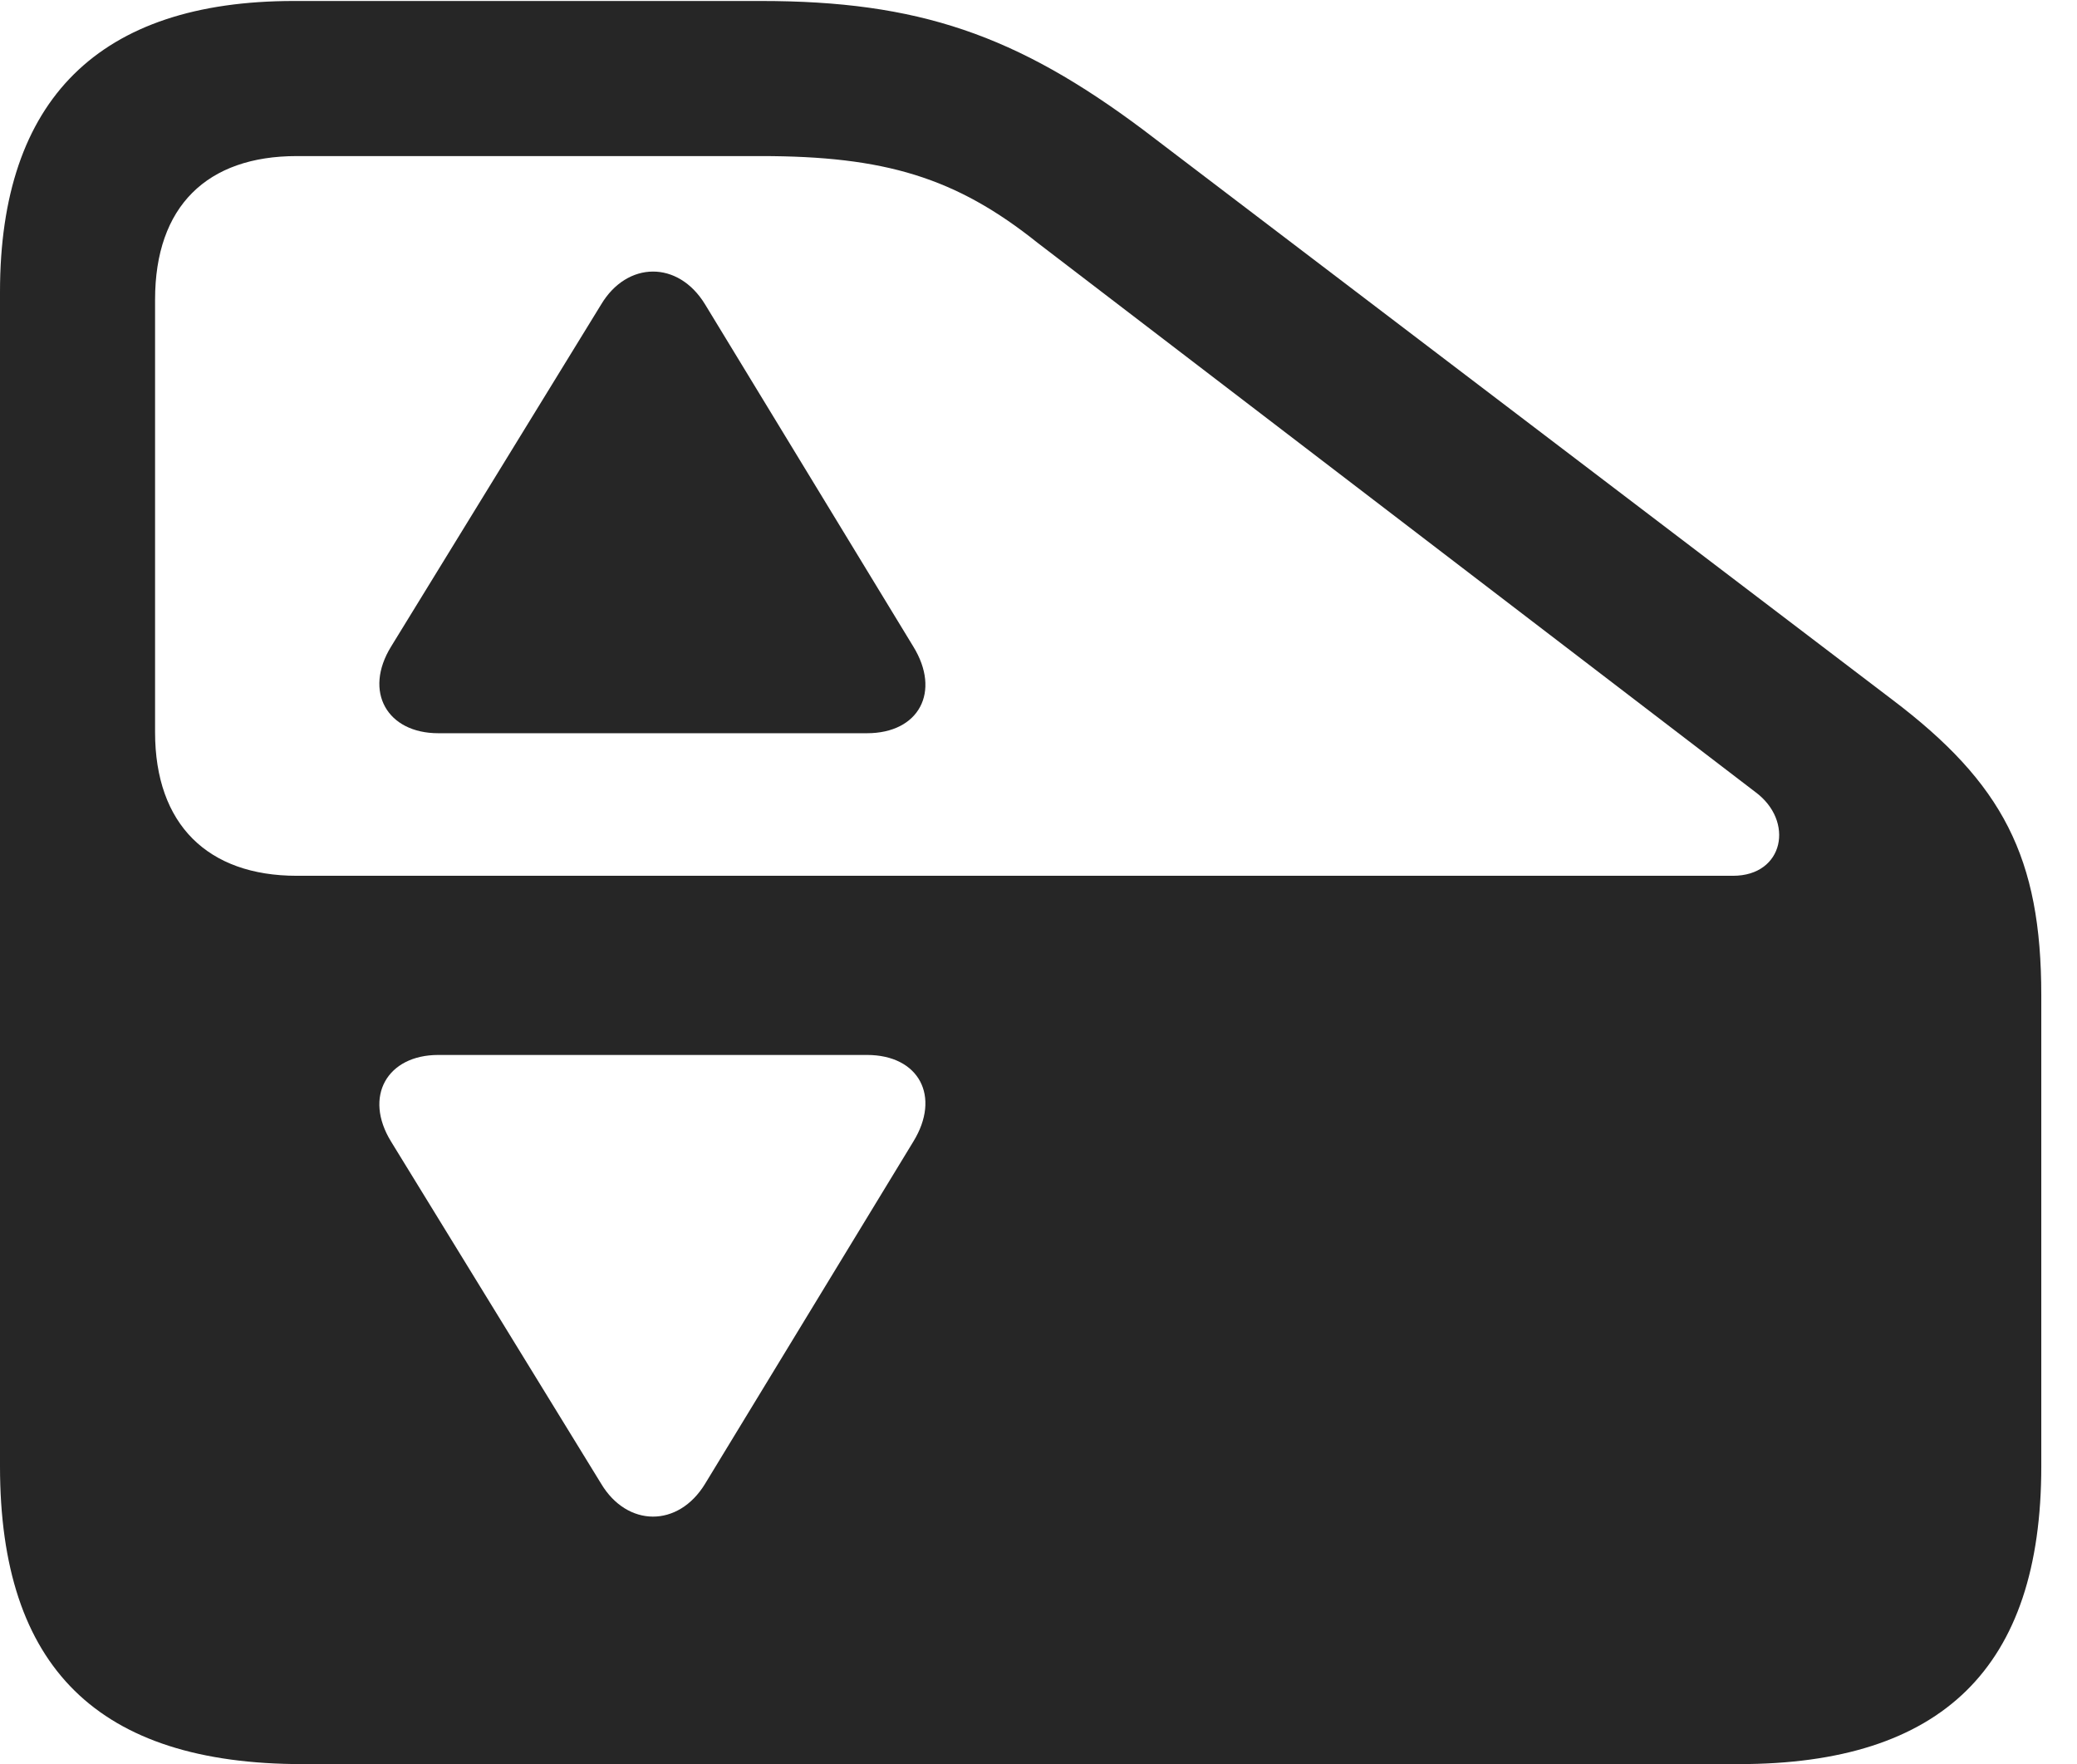 <?xml version="1.0" encoding="UTF-8"?>
<!--Generator: Apple Native CoreSVG 326-->
<!DOCTYPE svg
PUBLIC "-//W3C//DTD SVG 1.1//EN"
       "http://www.w3.org/Graphics/SVG/1.1/DTD/svg11.dtd">
<svg version="1.1" xmlns="http://www.w3.org/2000/svg" xmlns:xlink="http://www.w3.org/1999/xlink" viewBox="0 0 21.055 17.881">
 <g>
  <rect height="17.881" opacity="0" width="21.055" x="0" y="0"/>
  <path d="M11.592 1.318L19.18 7.09C20.303 7.939 20.693 8.691 20.693 10.088L20.693 14.863C20.693 16.904 19.688 17.881 17.627 17.881L3.066 17.881C0.996 17.881 0 16.904 0 14.863L0 2.959C0 1.006 1.006 0.01 2.979 0.01L7.715 0.01C9.307 0.01 10.303 0.352 11.592 1.318ZM4.443 10.693C3.926 10.693 3.682 11.113 3.965 11.572L6.094 15.039C6.357 15.479 6.875 15.488 7.148 15.039L9.258 11.572C9.541 11.113 9.316 10.693 8.789 10.693ZM3.008 1.582C2.1 1.582 1.572 2.09 1.572 3.037L1.572 7.422C1.572 8.359 2.109 8.877 3.008 8.877L17.568 8.877C18.086 8.877 18.193 8.32 17.793 8.027L10.518 2.461C9.688 1.797 8.965 1.582 7.715 1.582Z" fill="black" fill-opacity="0.85"/>
  <path d="M7.148 3.086L9.258 6.553C9.541 7.012 9.316 7.432 8.789 7.432L4.443 7.432C3.926 7.432 3.682 7.012 3.965 6.553L6.094 3.086C6.357 2.646 6.875 2.637 7.148 3.086Z" fill="black" fill-opacity="0.85"/>
 </g>
</svg>
